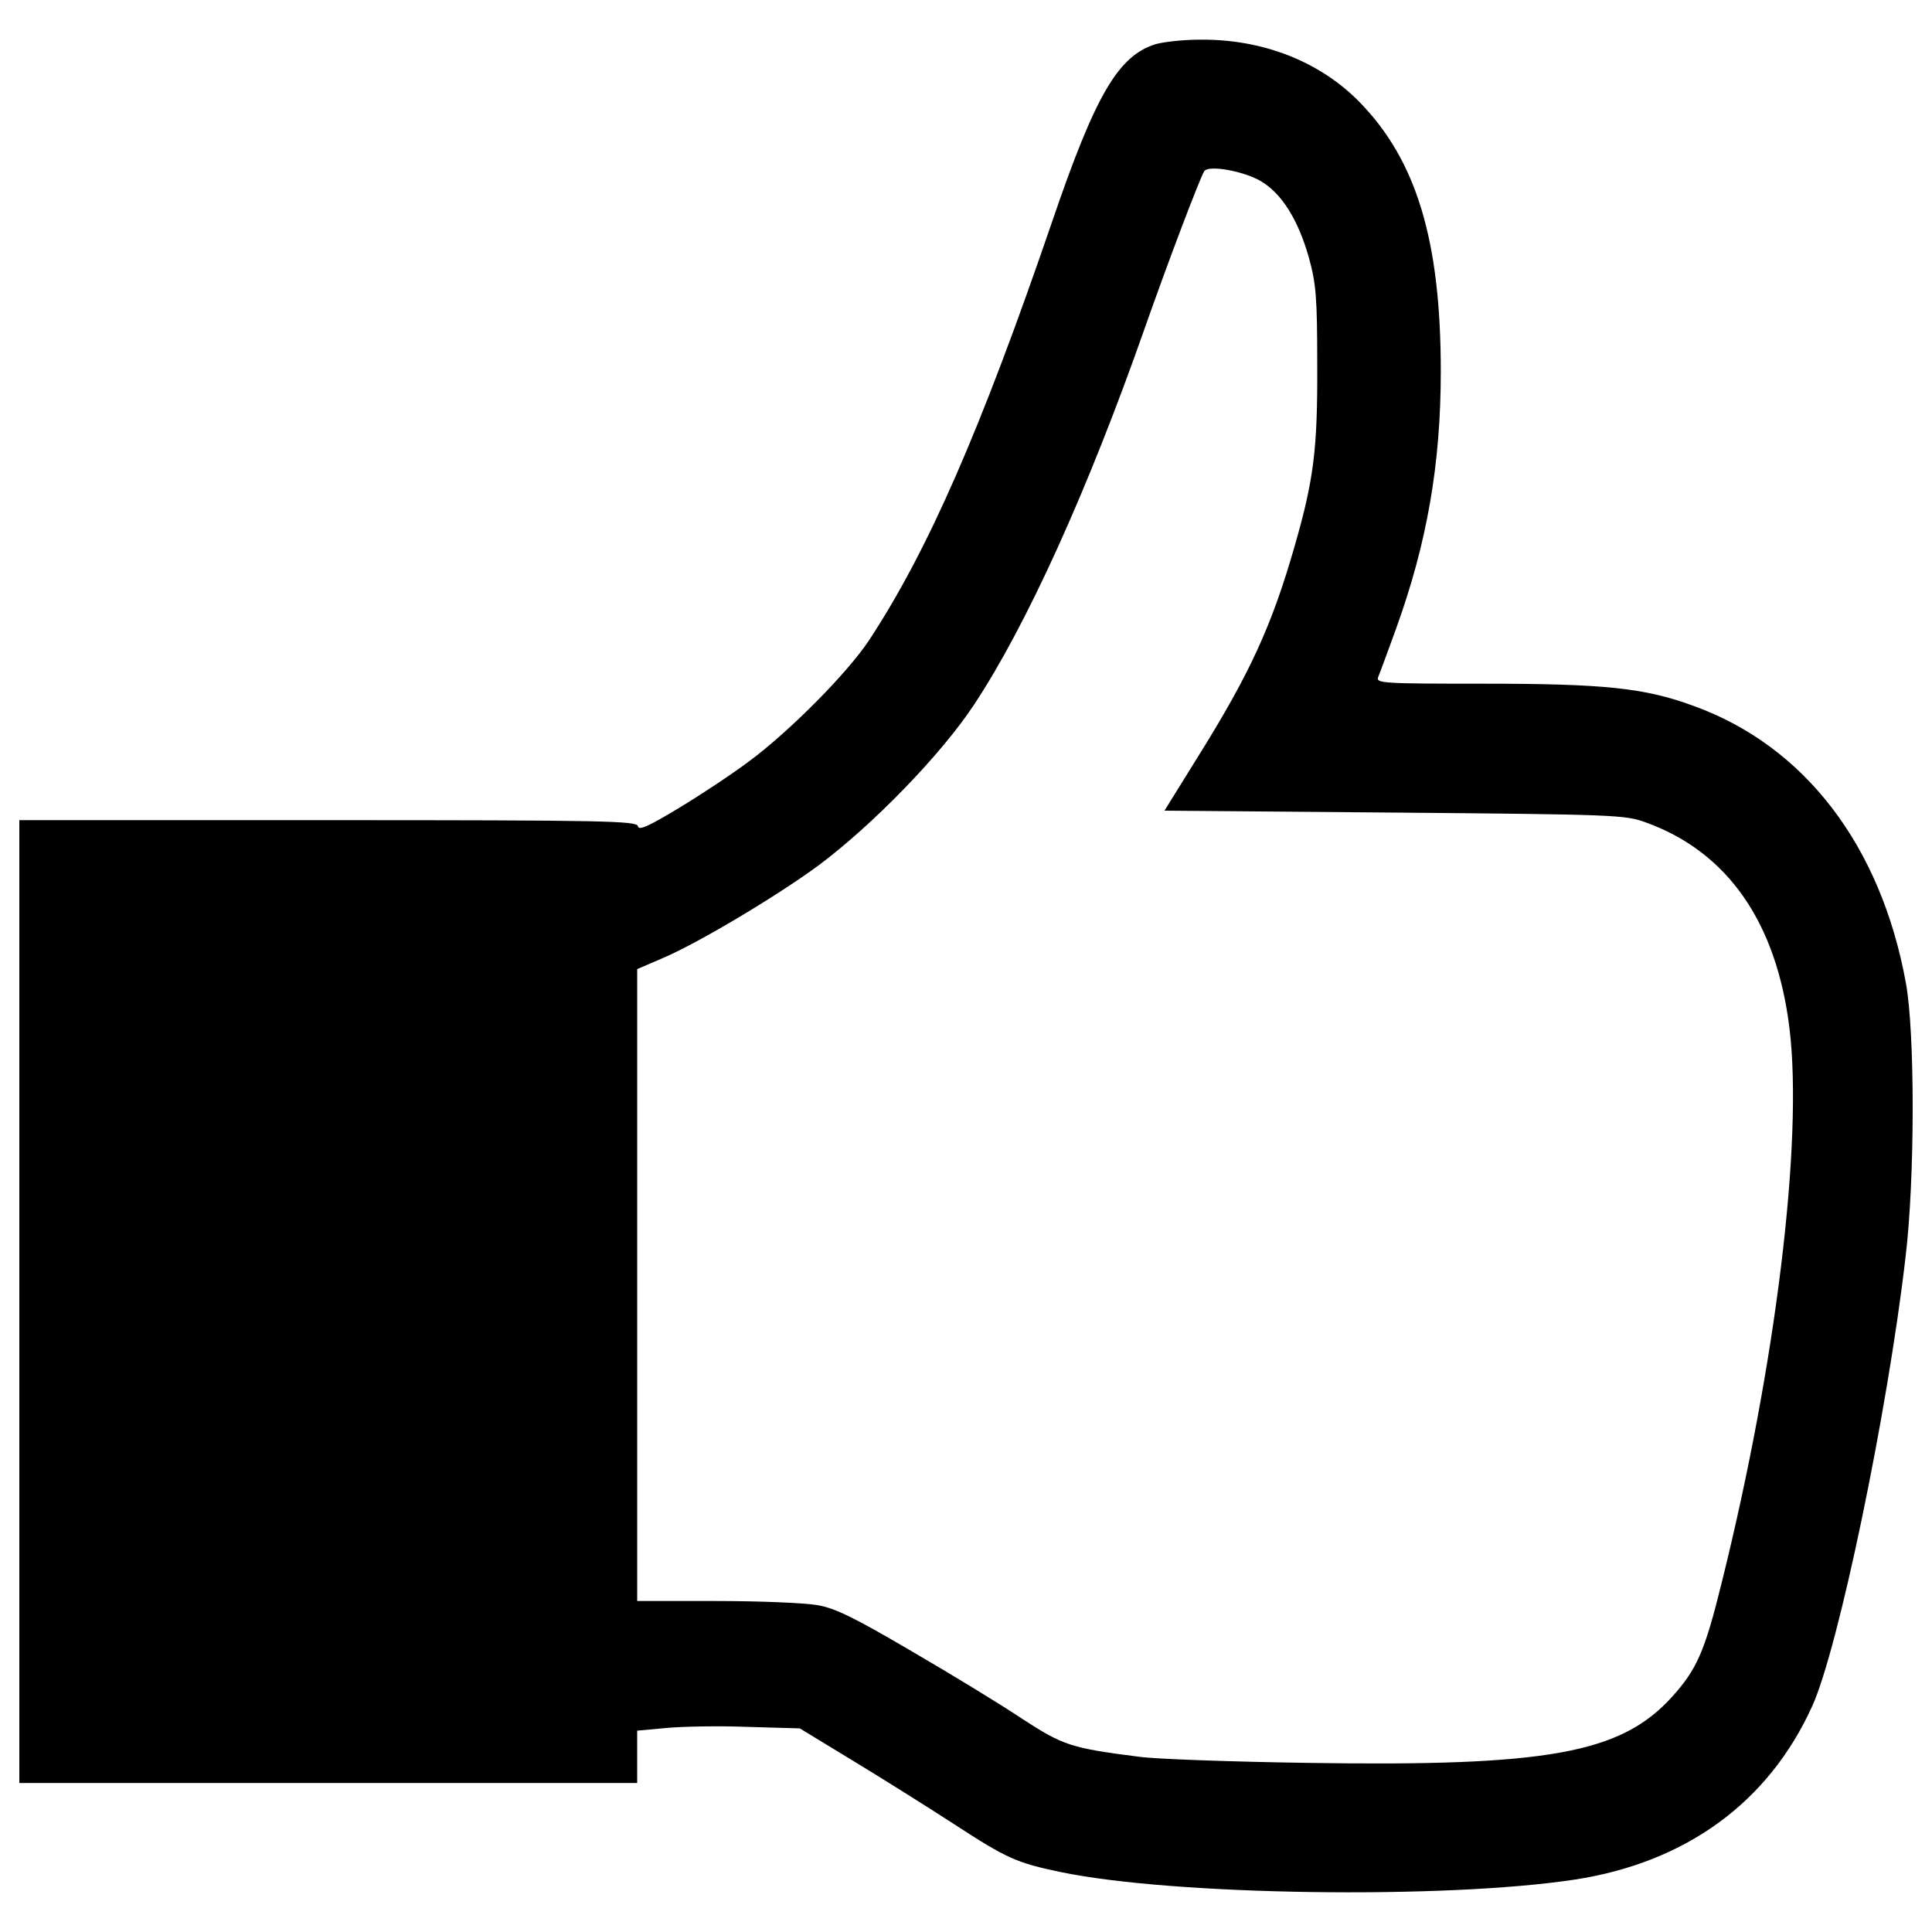 <?xml version="1.0" encoding="utf-8"?>
<!-- Svg Vector Icons : http://www.onlinewebfonts.com/icon -->
<!DOCTYPE svg PUBLIC "-//W3C//DTD SVG 1.1//EN" "http://www.w3.org/Graphics/SVG/1.1/DTD/svg11.dtd">
<svg version="1.1" xmlns="http://www.w3.org/2000/svg" xmlns:xlink="http://www.w3.org/1999/xlink" x="0px" y="0px" viewBox="0 0 1000 1000" enable-background="new 0 0 1000 1000" xml:space="preserve">
<g><g transform="translate(0,489) scale(0.1,-0.1)"><path d="M5980.2,4661.1c-192.3-60.8-310-261-533.7-916.3c-370.8-1083-643.5-1705-947.7-2168c-109.9-166.8-408.1-468.9-622-627.8c-86.3-64.7-249.2-172.7-363-241.3c-158.9-96.1-208-117.7-211.9-94.2c-5.9,27.5-168.7,31.4-1604.9,31.4H100v-2491.8v-2491.8h1599h1599v135.4v135.4l149.1,13.7c82.4,7.9,270.8,11.8,419.9,5.9l272.7-7.8l270.8-164.8c149.1-90.2,386.5-239.4,525.8-329.6c276.6-180.5,327.7-202.1,553.3-249.2c582.7-121.6,1987.5-141.3,2660.5-39.2c576.8,88.3,1004.6,400.3,1230.2,898.6c135.4,298.2,390.4,1524.5,482.7,2323c49,406.1,49,1161.5,2,1418.5c-129.5,712.2-523.9,1226.3-1096.8,1434.2c-255.1,94.2-463,115.8-1092.9,115.8c-521.9,0-555.2,2-541.5,35.3c7.9,17.7,49.1,131.5,92.2,249.2c160.9,445.4,231.5,853.5,231.5,1332.2c0,676.9-125.6,1092.8-421.8,1395c-206,209.9-502.3,325.7-828,321.8C6123.4,4684.6,6021.3,4672.8,5980.2,4661.1z M6525.6,3952.8c109.9-64.8,194.2-202.1,249.2-396.3c37.3-135.4,43.2-206,43.2-557.2c2-431.6-17.7-590.6-115.8-932c-117.7-412-231.5-661.2-498.4-1088.9l-176.6-284.5l1190.9-9.8c1139.9-9.8,1194.9-11.8,1300.8-51c423.8-153,676.9-518,743.6-1067.3c70.6-584.7-70.6-1740.3-351.2-2868.5c-88.3-359-129.5-449.3-259-592.5c-264.9-290.4-641.6-359-1889.4-339.4c-388.5,5.9-778.9,19.6-865.2,31.4c-355.1,45.1-394.4,58.9-606.3,196.2c-107.9,72.6-364.9,229.5-570.9,349.2c-294.3,172.7-396.3,223.7-488.5,239.4c-64.8,11.8-300.2,21.6-525.8,21.6h-408.1v1634.4v1636.3l127.5,54.9c186.4,78.5,596.4,323.7,812.3,482.7c280.6,209.9,633.7,572.9,804.4,831.9c268.8,406.1,586.6,1104.6,880.9,1942.4c117.7,335.5,286.5,780.9,310,818.2C6254.8,4037.1,6433.4,4005.8,6525.6,3952.8z"/></g></g>
</svg>